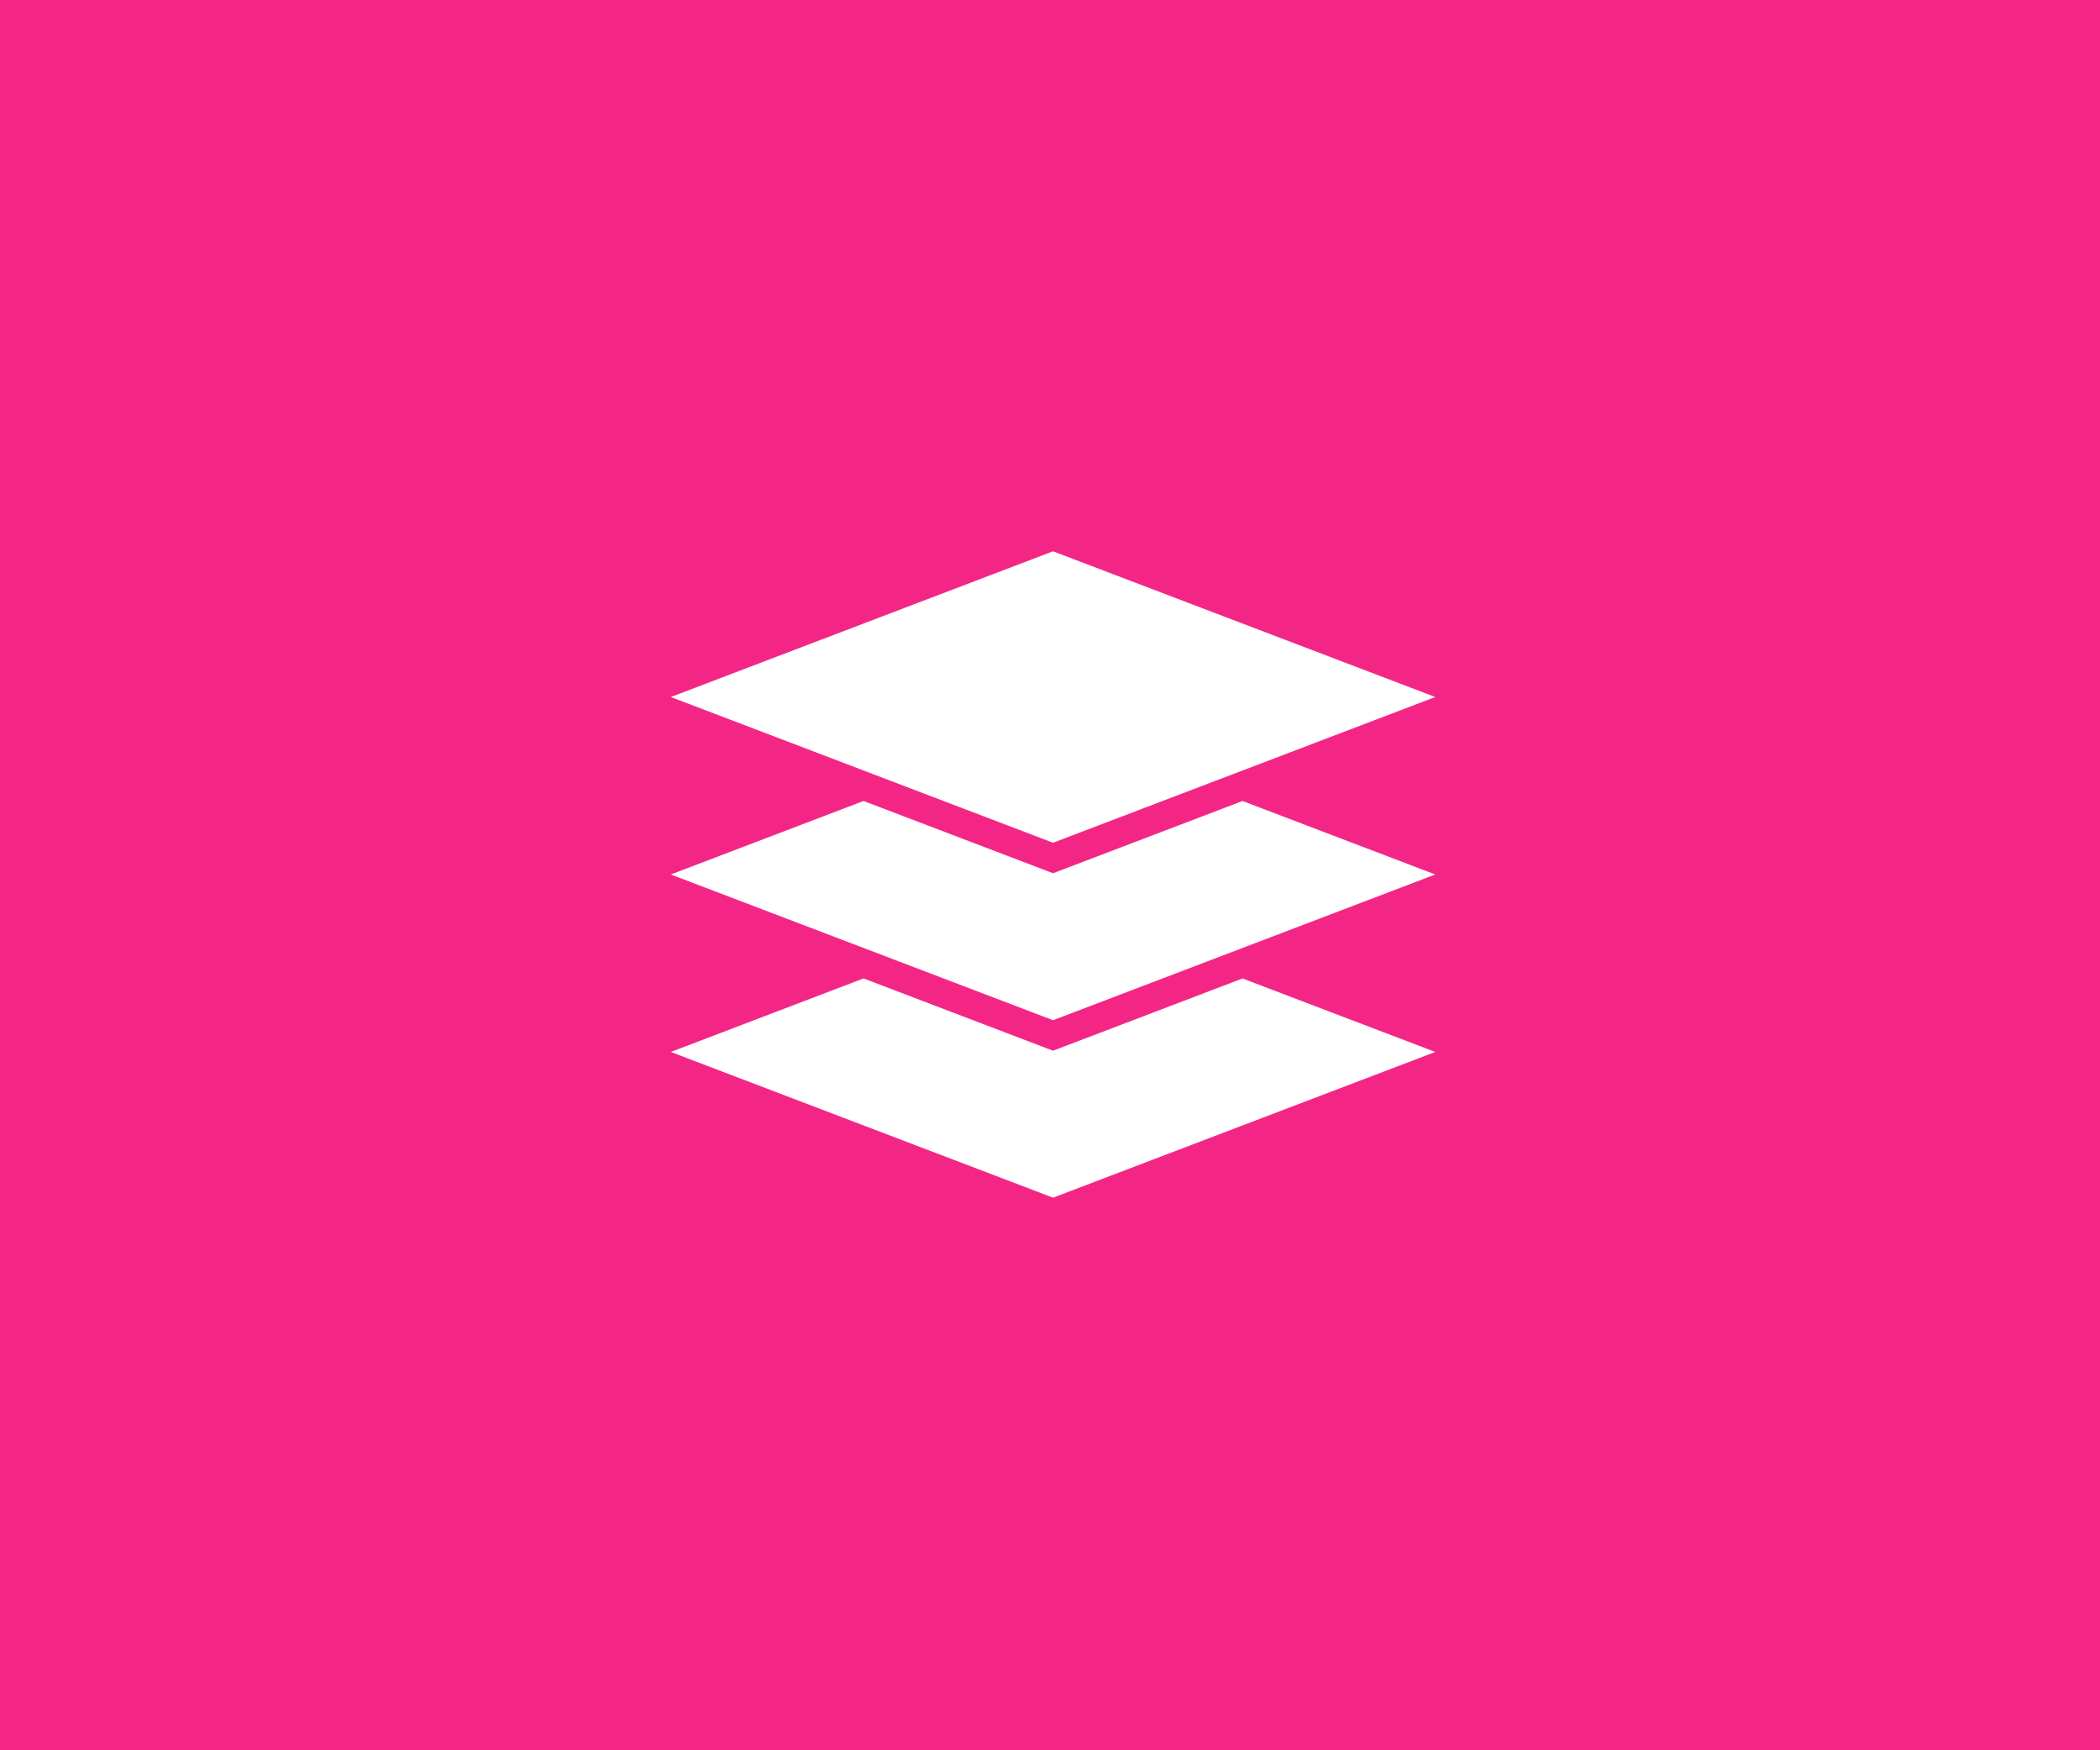 <?xml version="1.0" encoding="UTF-8"?>
<svg width="300px" height="250px" viewBox="0 0 300 250" version="1.1" xmlns="http://www.w3.org/2000/svg" xmlns:xlink="http://www.w3.org/1999/xlink">
    <!-- Generator: Sketch 61.2 (89653) - https://sketch.com -->
    <title>imgBootstrap</title>
    <desc>Created with Sketch.</desc>
    <g id="imgBootstrap" stroke="none" stroke-width="1" fill="none" fill-rule="evenodd">
        <rect id="Rectangle" fill="#F42685" x="0" y="0" width="300" height="250"></rect>
        <g id="noun_bootstrap_2677326" transform="translate(97, 79)" fill="#FFFFFF" fill-rule="nonzero" stroke="#FFFFFF">
            <path d="M0.234,71.255 L26.363,61.29 L53.434,71.612 L80.505,61.293 L106.634,71.255 L53.434,91.534 L0.234,71.255 Z M0.234,45.906 L26.363,35.942 L53.434,46.264 L80.505,35.944 L106.634,45.906 L53.434,66.185 L0.234,45.906 Z M106.634,20.558 L53.434,40.837 L0.234,20.558 L53.434,0.279 L106.634,20.558 Z" id="Shape"></path>
        </g>
    </g>
</svg>